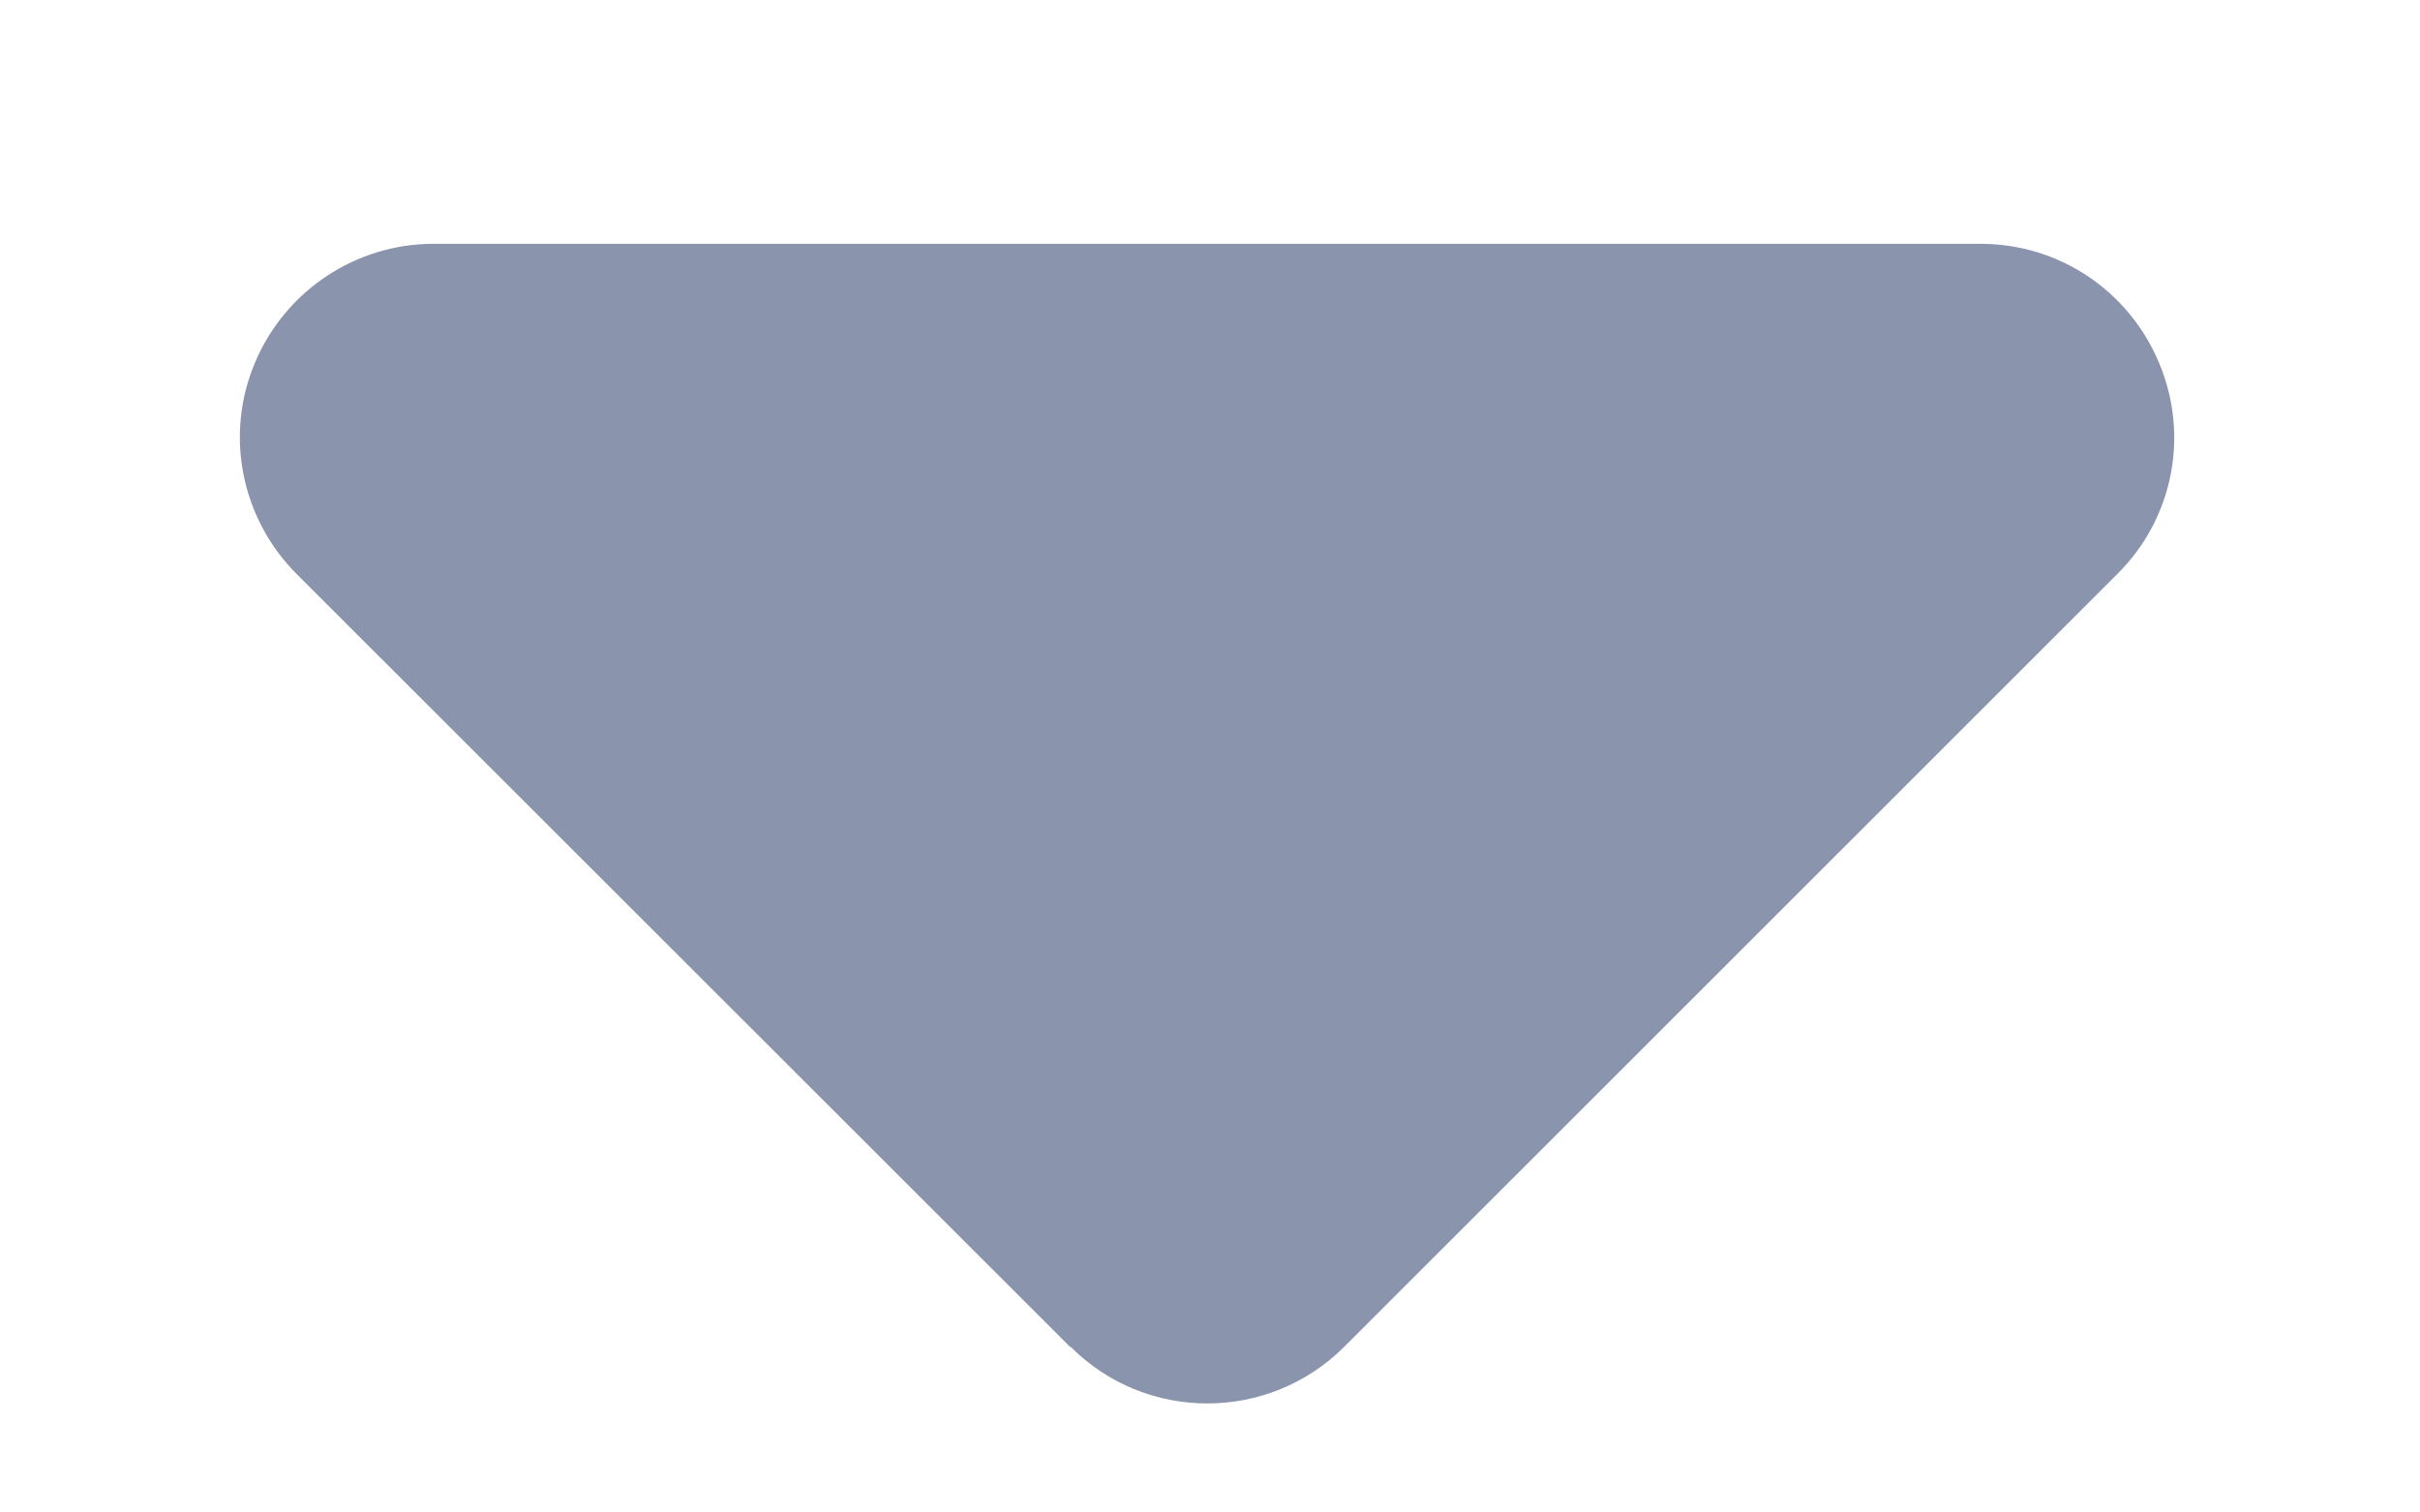 <svg width="8" height="5" viewBox="0 0 8 5" fill="none" xmlns="http://www.w3.org/2000/svg">
<path d="M3.539 4.452C3.788 4.702 4.194 4.702 4.444 4.452L7 1.897C7.184 1.714 7.238 1.44 7.138 1.201C7.038 0.961 6.807 0.806 6.547 0.806H1.433C1.176 0.806 0.942 0.961 0.842 1.201C0.742 1.44 0.798 1.714 0.98 1.897L3.537 4.452H3.539Z" fill="#8A94AD"/>
</svg>
